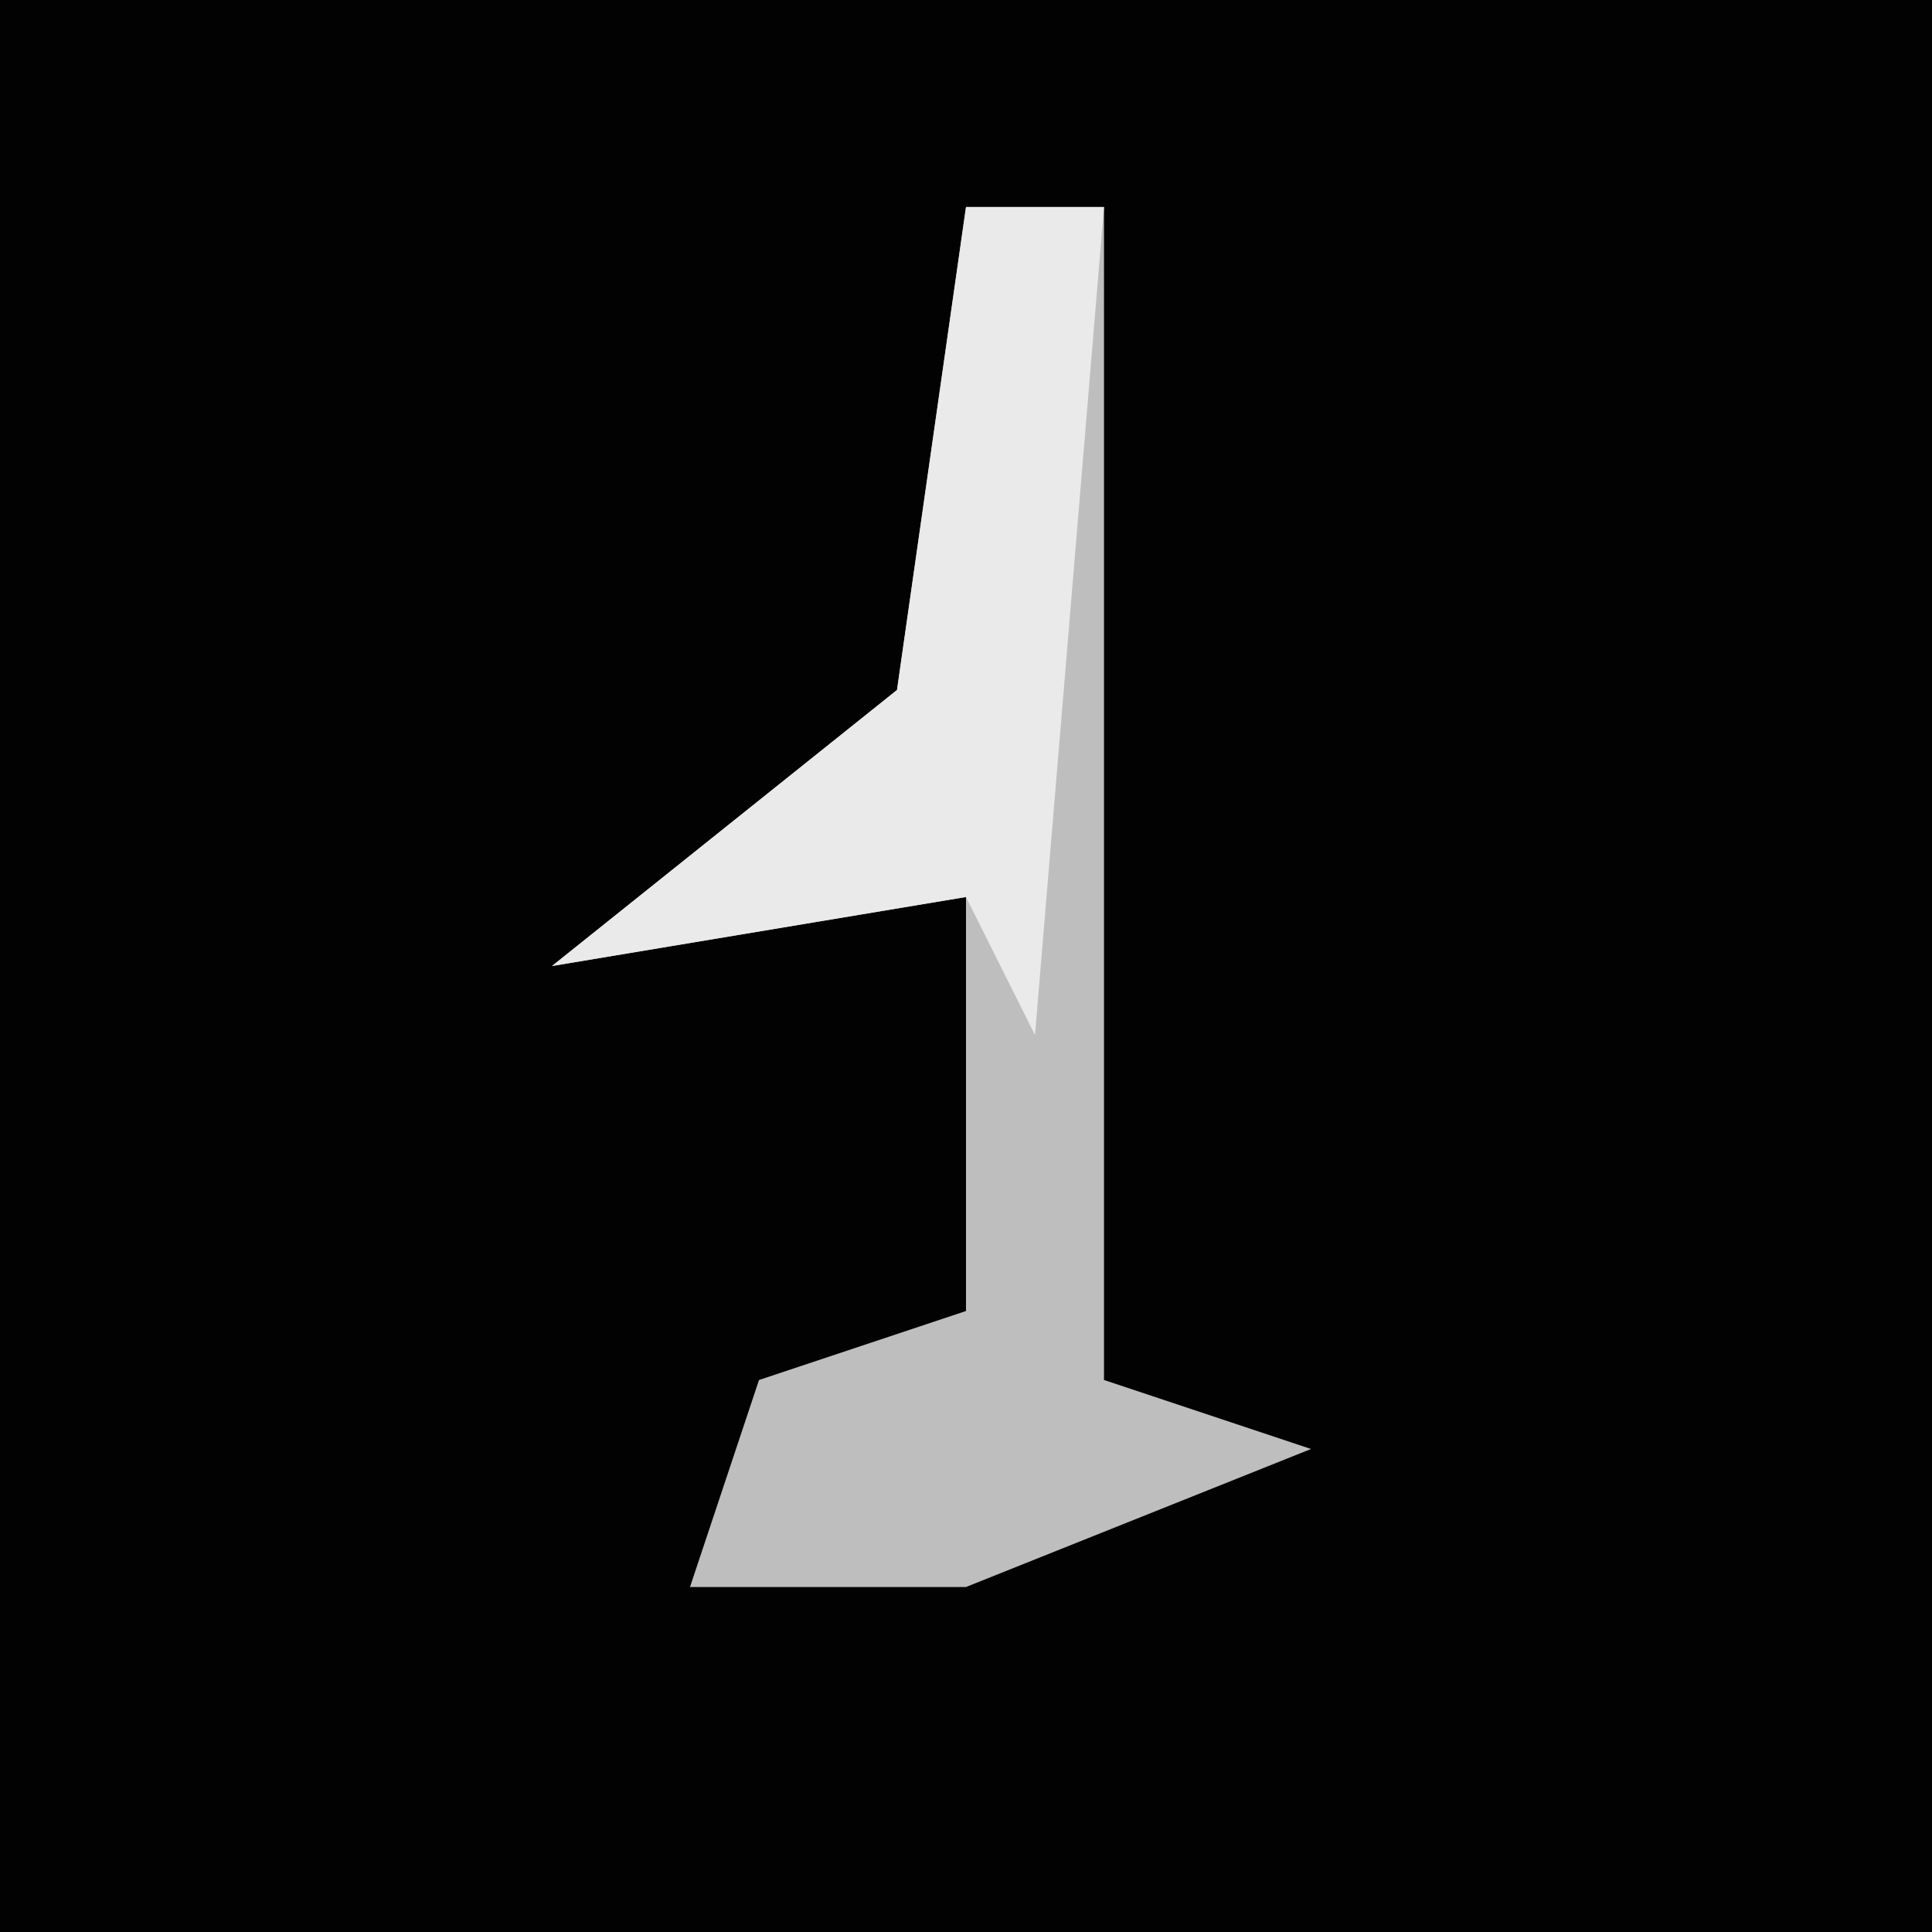 <?xml version="1.0" encoding="UTF-8"?>
<svg version="1.1" xmlns="http://www.w3.org/2000/svg" width="28" height="28">
<path d="M0,0 L28,0 L28,28 L0,28 Z " fill="#020202" transform="translate(0,0)"/>
<path d="M0,0 L2,0 L2,17 L5,18 L0,20 L-4,20 L-3,17 L0,16 L0,10 L-6,11 L-1,7 Z " fill="#BEBEBE" transform="translate(14,3)"/>
<path d="M0,0 L2,0 L1,12 L0,10 L-6,11 L-1,7 Z " fill="#EAEAEA" transform="translate(14,3)"/>
</svg>

